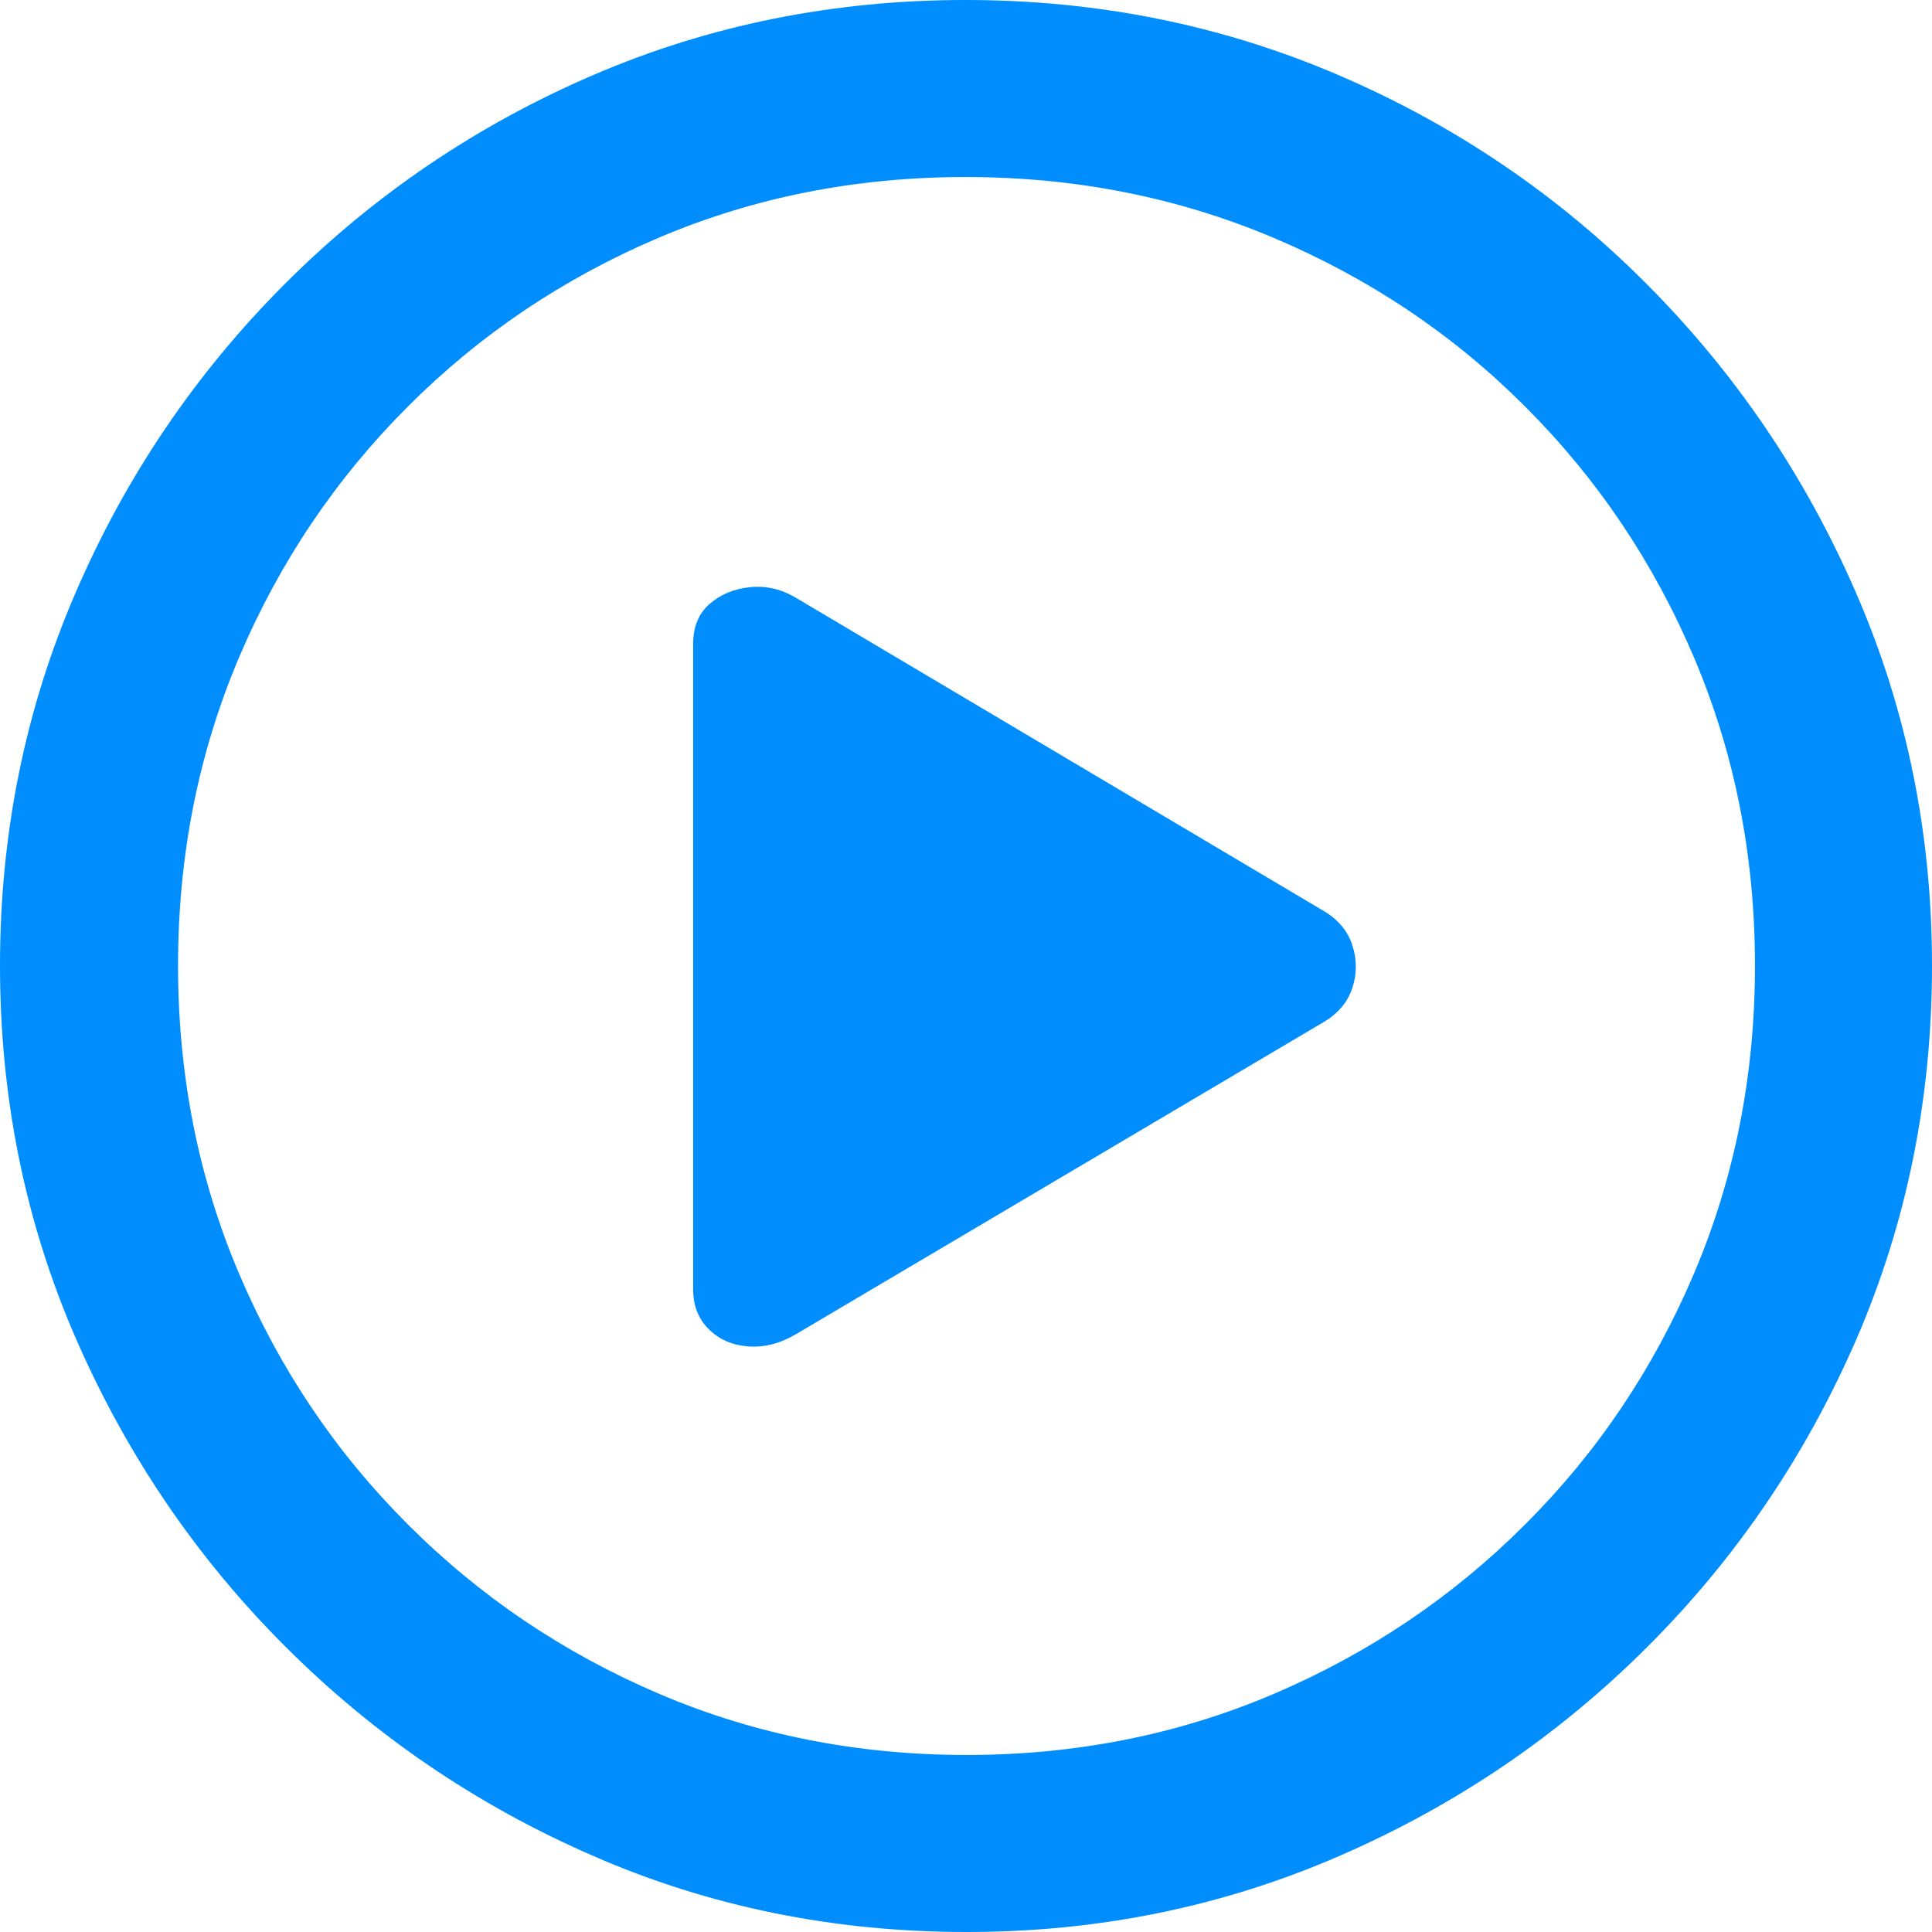 <?xml version="1.0" encoding="UTF-8"?>
<svg width="13.282px" height="13.282px" viewBox="0 0 13.282 13.282" version="1.1" xmlns="http://www.w3.org/2000/svg" xmlns:xlink="http://www.w3.org/1999/xlink">
    <title>􀊕</title>
    <g id="CVPR-Workshop_website" stroke="none" stroke-width="1" fill="none" fill-rule="evenodd">
        <g id="CVPR-Workshop_website(0719)" transform="translate(-683.155, -3162.693)" fill="#008EFF" fill-rule="nonzero">
            <g id="编组-14" transform="translate(240, 2641)">
                <g id="编组-18备份-11" transform="translate(182, 519)">
                    <g id="􀊕" transform="translate(261.155, 2.693)">
                        <path d="M6.645,13.282 C7.551,13.282 8.406,13.108 9.208,12.759 C10.01,12.411 10.716,11.931 11.327,11.32 C11.938,10.71 12.416,10.004 12.763,9.205 C13.109,8.405 13.282,7.549 13.282,6.638 C13.282,5.731 13.108,4.876 12.759,4.074 C12.411,3.272 11.931,2.565 11.32,1.952 C10.71,1.339 10.003,0.86 9.201,0.516 C8.399,0.172 7.545,0 6.638,0 C5.731,0 4.877,0.172 4.078,0.516 C3.278,0.86 2.571,1.339 1.958,1.952 C1.346,2.565 0.866,3.272 0.52,4.074 C0.173,4.876 0,5.731 0,6.638 C0,7.549 0.174,8.405 0.523,9.205 C0.872,10.004 1.351,10.71 1.962,11.32 C2.573,11.931 3.278,12.411 4.078,12.759 C4.877,13.108 5.733,13.282 6.645,13.282 Z M6.645,12.065 C5.893,12.065 5.188,11.925 4.532,11.645 C3.876,11.365 3.299,10.976 2.803,10.479 C2.306,9.983 1.919,9.406 1.641,8.75 C1.363,8.094 1.224,7.39 1.224,6.638 C1.224,5.886 1.363,5.182 1.641,4.525 C1.919,3.869 2.306,3.293 2.803,2.796 C3.299,2.299 3.875,1.912 4.529,1.634 C5.183,1.356 5.886,1.217 6.638,1.217 C7.39,1.217 8.095,1.356 8.753,1.634 C9.412,1.912 9.99,2.299 10.486,2.796 C10.983,3.293 11.37,3.869 11.648,4.525 C11.926,5.182 12.065,5.886 12.065,6.638 C12.065,7.39 11.926,8.094 11.648,8.75 C11.37,9.406 10.983,9.983 10.486,10.479 C9.99,10.976 9.413,11.365 8.757,11.645 C8.101,11.925 7.396,12.065 6.645,12.065 Z M5.469,9.174 L9.099,7.027 C9.199,6.968 9.265,6.889 9.297,6.792 C9.329,6.694 9.329,6.596 9.297,6.498 C9.265,6.4 9.199,6.321 9.099,6.262 L5.469,4.108 C5.368,4.049 5.264,4.025 5.154,4.037 C5.045,4.048 4.953,4.087 4.877,4.153 C4.802,4.219 4.765,4.311 4.765,4.43 L4.765,8.859 C4.765,8.973 4.8,9.066 4.871,9.136 C4.941,9.207 5.031,9.247 5.141,9.256 C5.25,9.265 5.359,9.238 5.469,9.174 Z" id="形状"></path>
                    </g>
                </g>
            </g>
        </g>
    </g>
</svg>